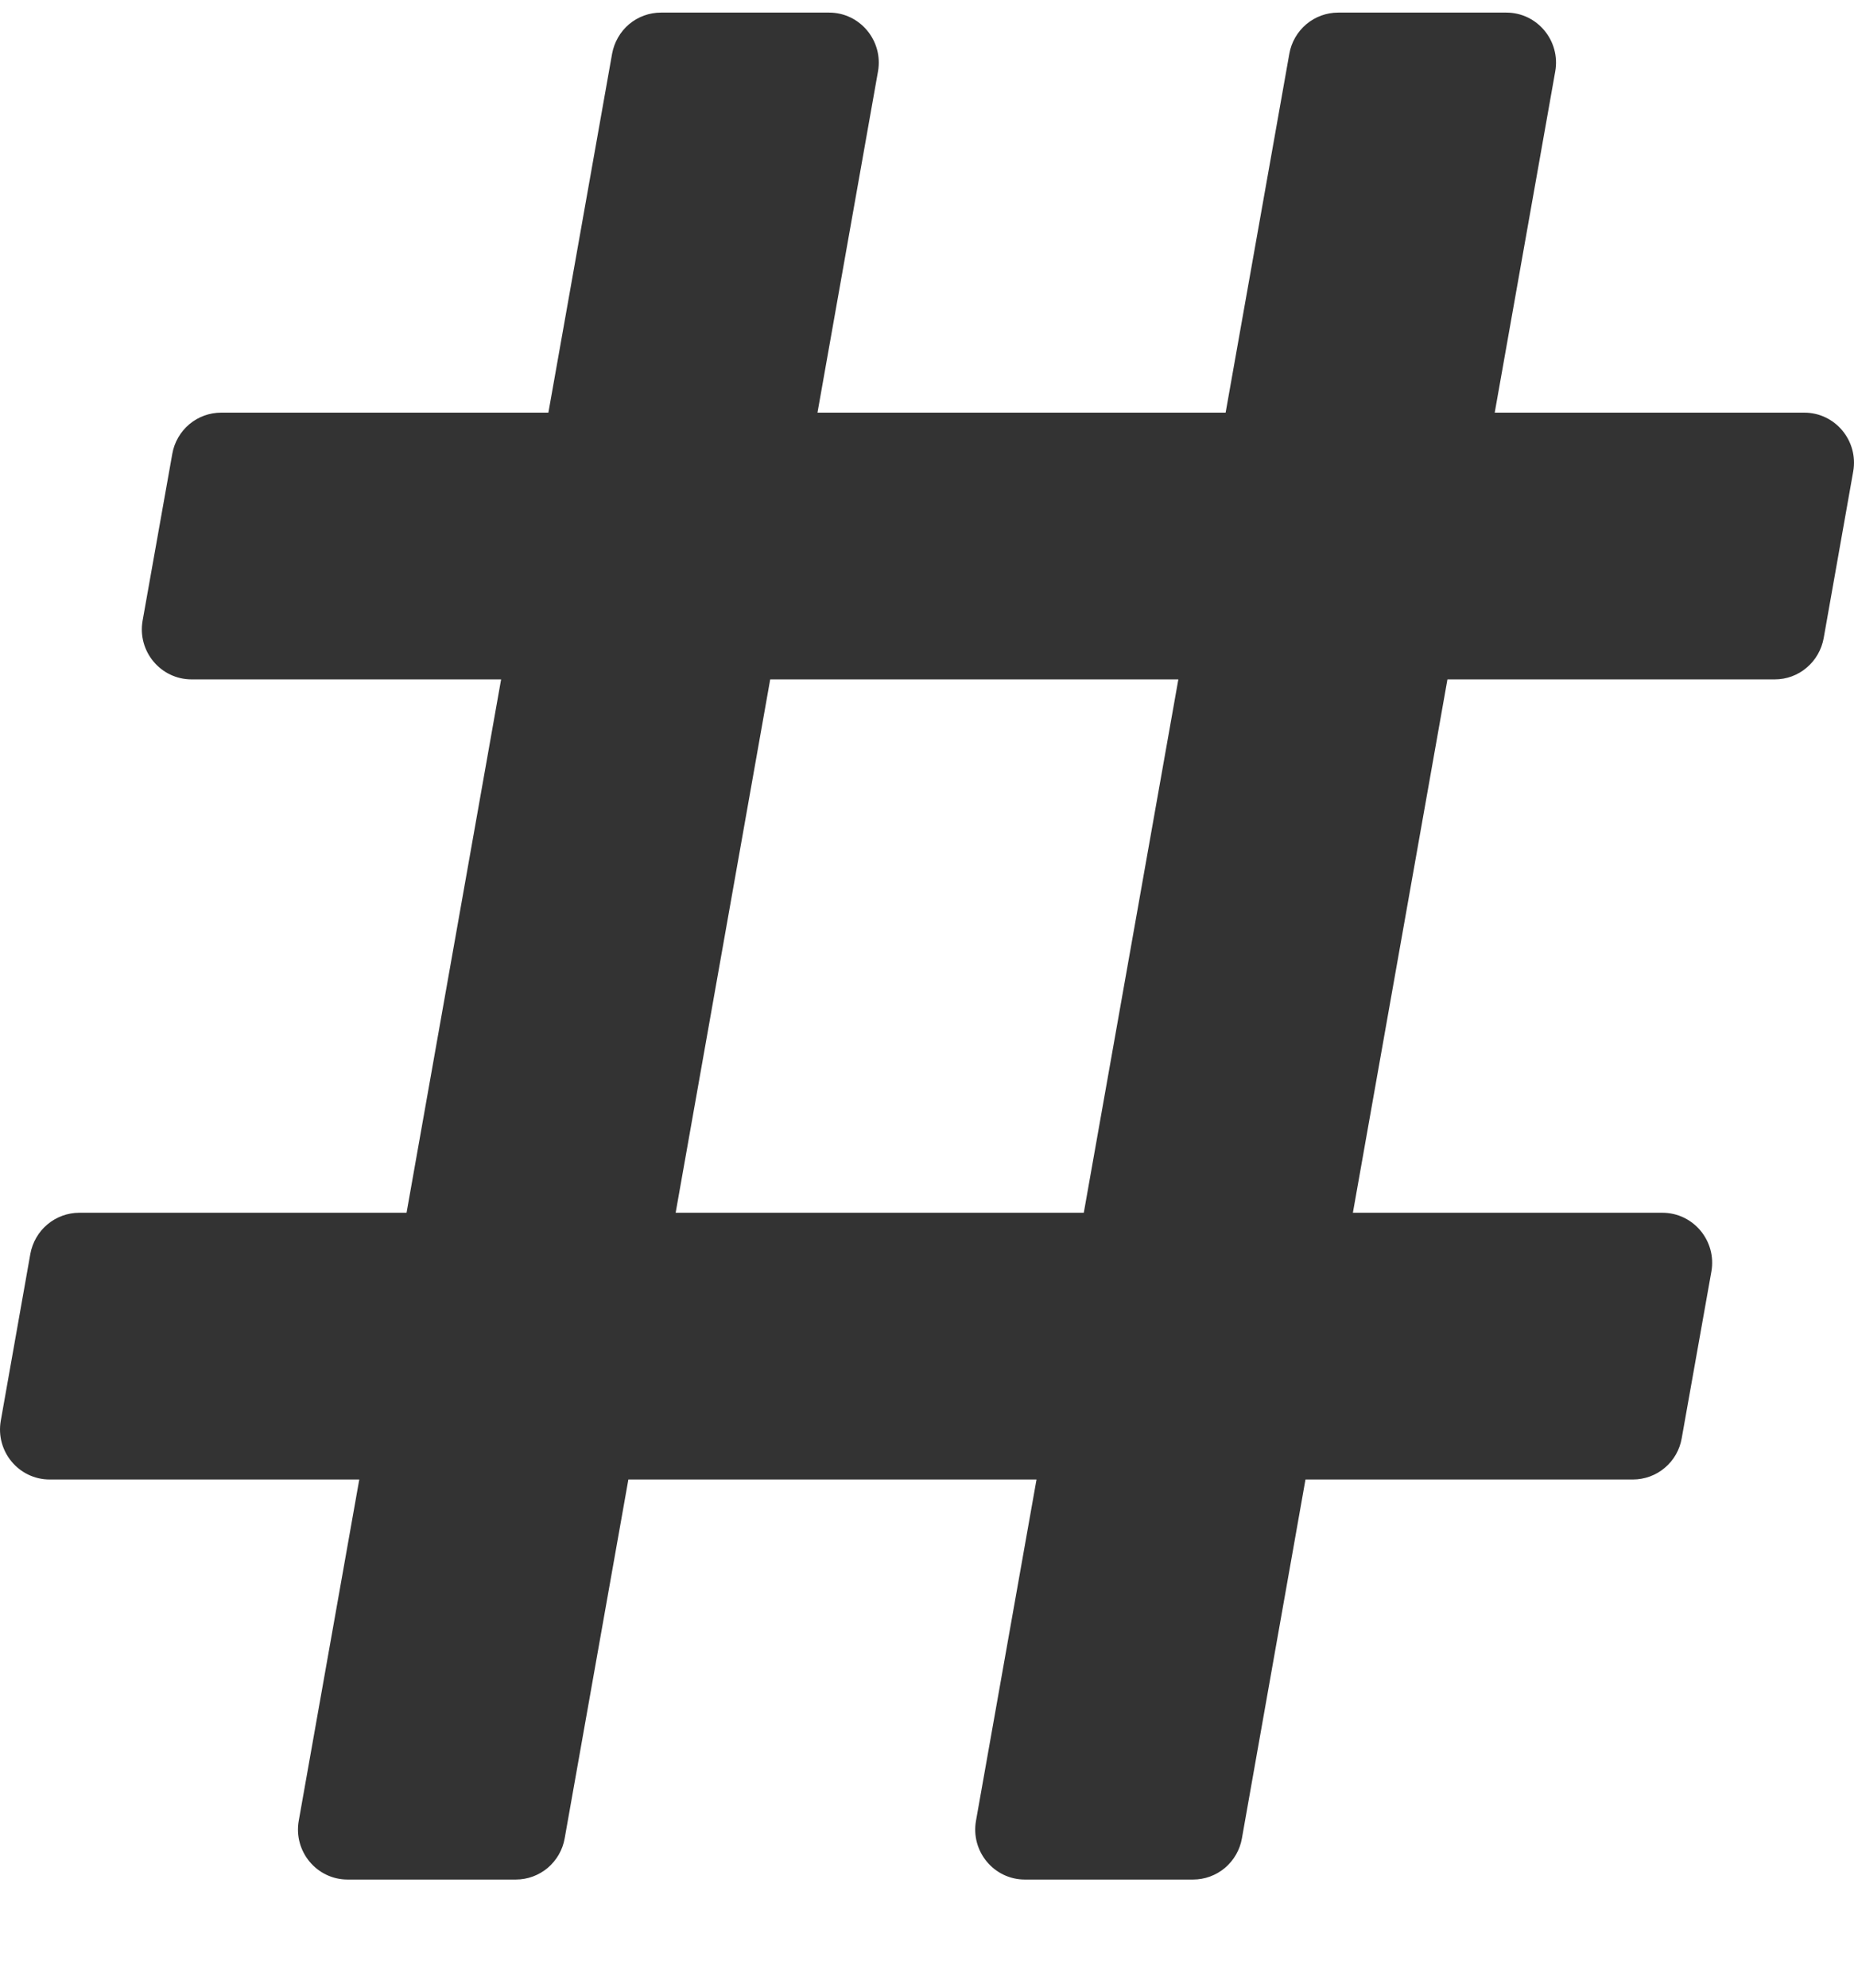 <svg width="14" height="15" viewBox="0 0 14 15" fill="none" xmlns="http://www.w3.org/2000/svg">
<path d="M13.771 4.816L13.994 3.558C14.035 3.327 13.858 3.114 13.625 3.114H11.287L11.744 0.539C11.785 0.308 11.608 0.095 11.375 0.095H10.105C10.017 0.095 9.932 0.126 9.864 0.183C9.797 0.24 9.751 0.319 9.736 0.406L9.255 3.114H6.173L6.63 0.539C6.671 0.308 6.494 0.095 6.261 0.095H4.991C4.903 0.095 4.818 0.126 4.75 0.183C4.683 0.24 4.638 0.319 4.622 0.406L4.141 3.114H1.67C1.582 3.114 1.497 3.145 1.429 3.202C1.362 3.259 1.316 3.338 1.301 3.425L1.077 4.683C1.036 4.915 1.213 5.127 1.447 5.127H3.784L3.07 9.152H0.598C0.51 9.152 0.425 9.184 0.358 9.24C0.29 9.297 0.245 9.376 0.229 9.463L0.006 10.721C-0.035 10.953 0.142 11.165 0.375 11.165H2.713L2.256 13.74C2.215 13.972 2.392 14.184 2.625 14.184H3.895C3.983 14.184 4.068 14.153 4.136 14.096C4.203 14.039 4.249 13.96 4.264 13.873L4.745 11.165H7.827L7.37 13.74C7.329 13.972 7.506 14.184 7.739 14.184H9.009C9.097 14.184 9.182 14.153 9.25 14.096C9.317 14.039 9.363 13.96 9.378 13.873L9.858 11.165H12.33C12.418 11.165 12.504 11.134 12.571 11.077C12.639 11.02 12.684 10.941 12.699 10.854L12.923 9.596C12.964 9.365 12.787 9.152 12.553 9.152H10.216L10.93 5.127H13.402C13.49 5.127 13.575 5.096 13.642 5.039C13.71 4.982 13.755 4.903 13.771 4.816ZM8.184 9.152H5.102L5.816 5.127H8.898L8.184 9.152Z" fill="#333333"/>
</svg>
